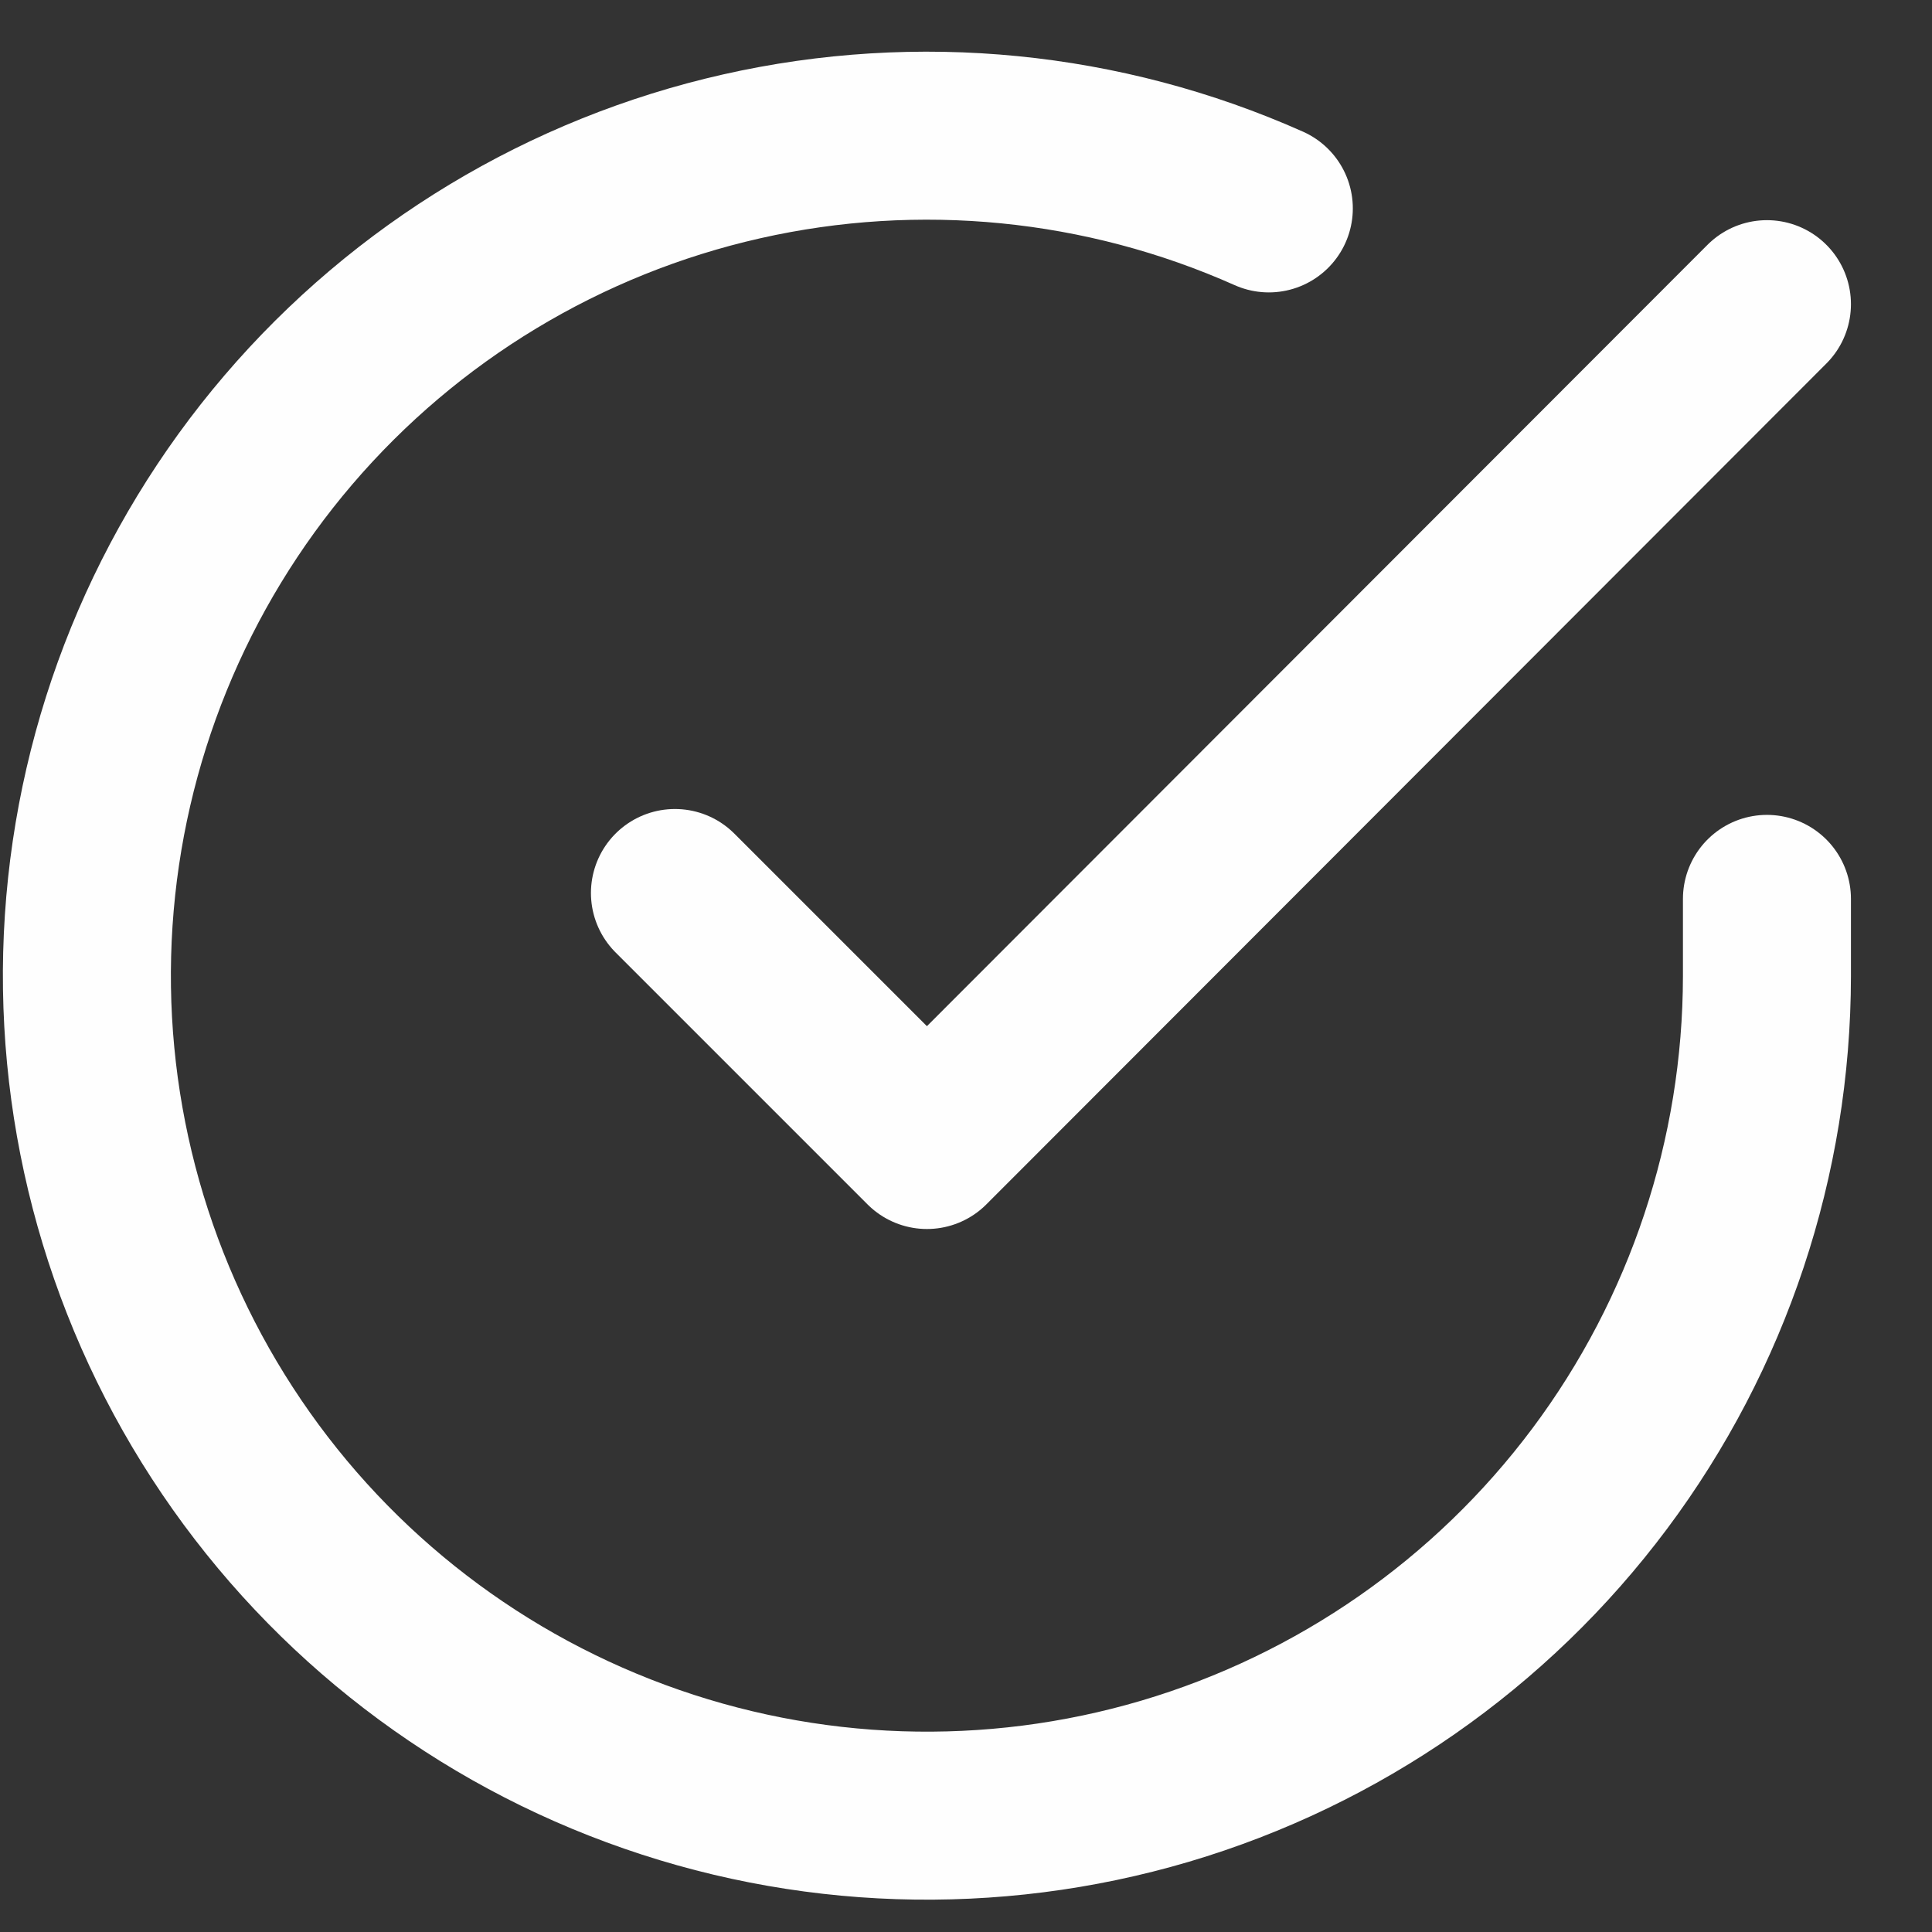<svg width="23" height="23" viewBox="0 0 23 23" fill="none" xmlns="http://www.w3.org/2000/svg">
<rect x="0" y="0" width="23" height="23" fill="#333333" stroke="none"/>
<path d="M21.035 10.701V11.621C21.033 13.777 20.335 15.876 19.044 17.603C17.753 19.33 15.938 20.593 13.87 21.205C11.802 21.816 9.592 21.743 7.569 20.995C5.546 20.248 3.819 18.867 2.646 17.058C1.472 15.249 0.914 13.109 1.056 10.957C1.198 8.806 2.032 6.757 3.433 5.118C4.834 3.479 6.727 2.336 8.831 1.861C10.934 1.386 13.135 1.603 15.105 2.481" stroke="#FEFEFE" stroke-width="2" stroke-linecap="round" stroke-linejoin="round"/>
<path d="M21.035 3.621L11.035 13.631L8.035 10.631" stroke="#FEFEFE" stroke-width="2" stroke-linecap="round" stroke-linejoin="round"/>
</svg>
